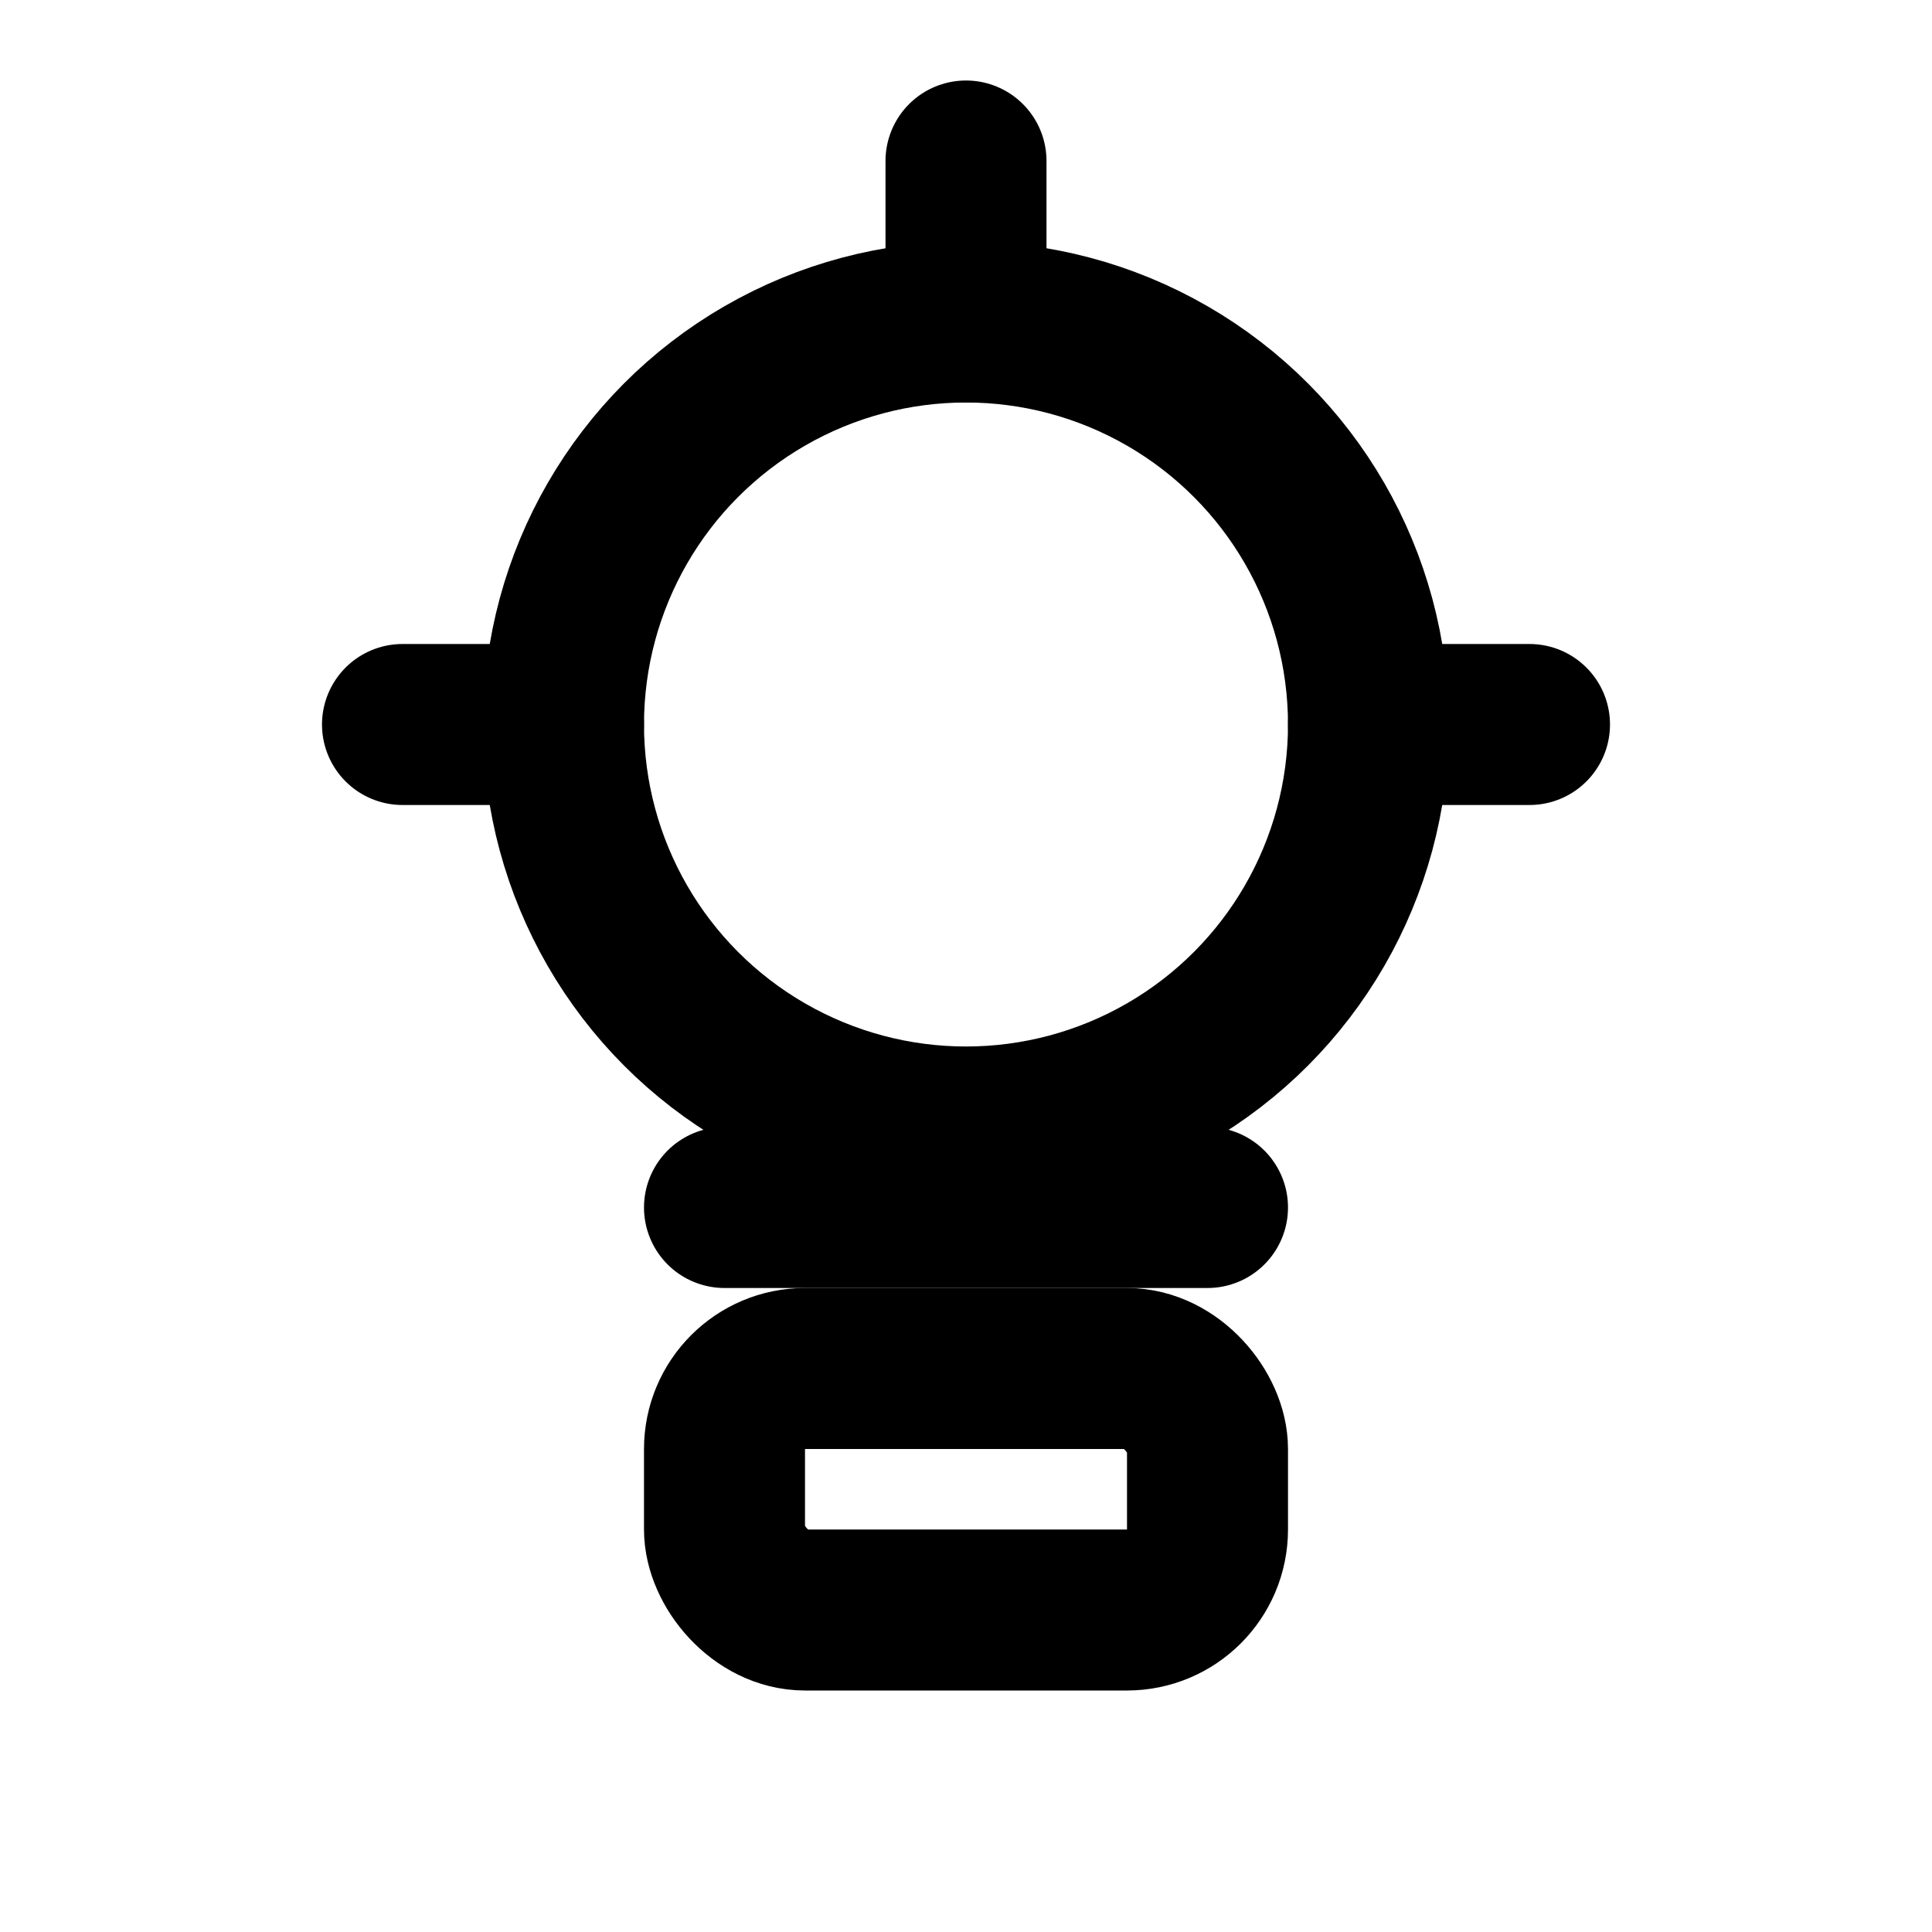 <svg xmlns="http://www.w3.org/2000/svg" viewBox="0 0 24 24" fill="none"
     stroke="currentColor" stroke-width="2" stroke-linecap="round" stroke-linejoin="round">
  <circle cx="12" cy="9" r="5"/>
  <path d="M9 15h6"/>
  <rect x="9" y="17" width="6" height="3" rx="1" ry="1"/>
  <path d="M5 9h2M17 9h2M12 4V2"/>
</svg>
